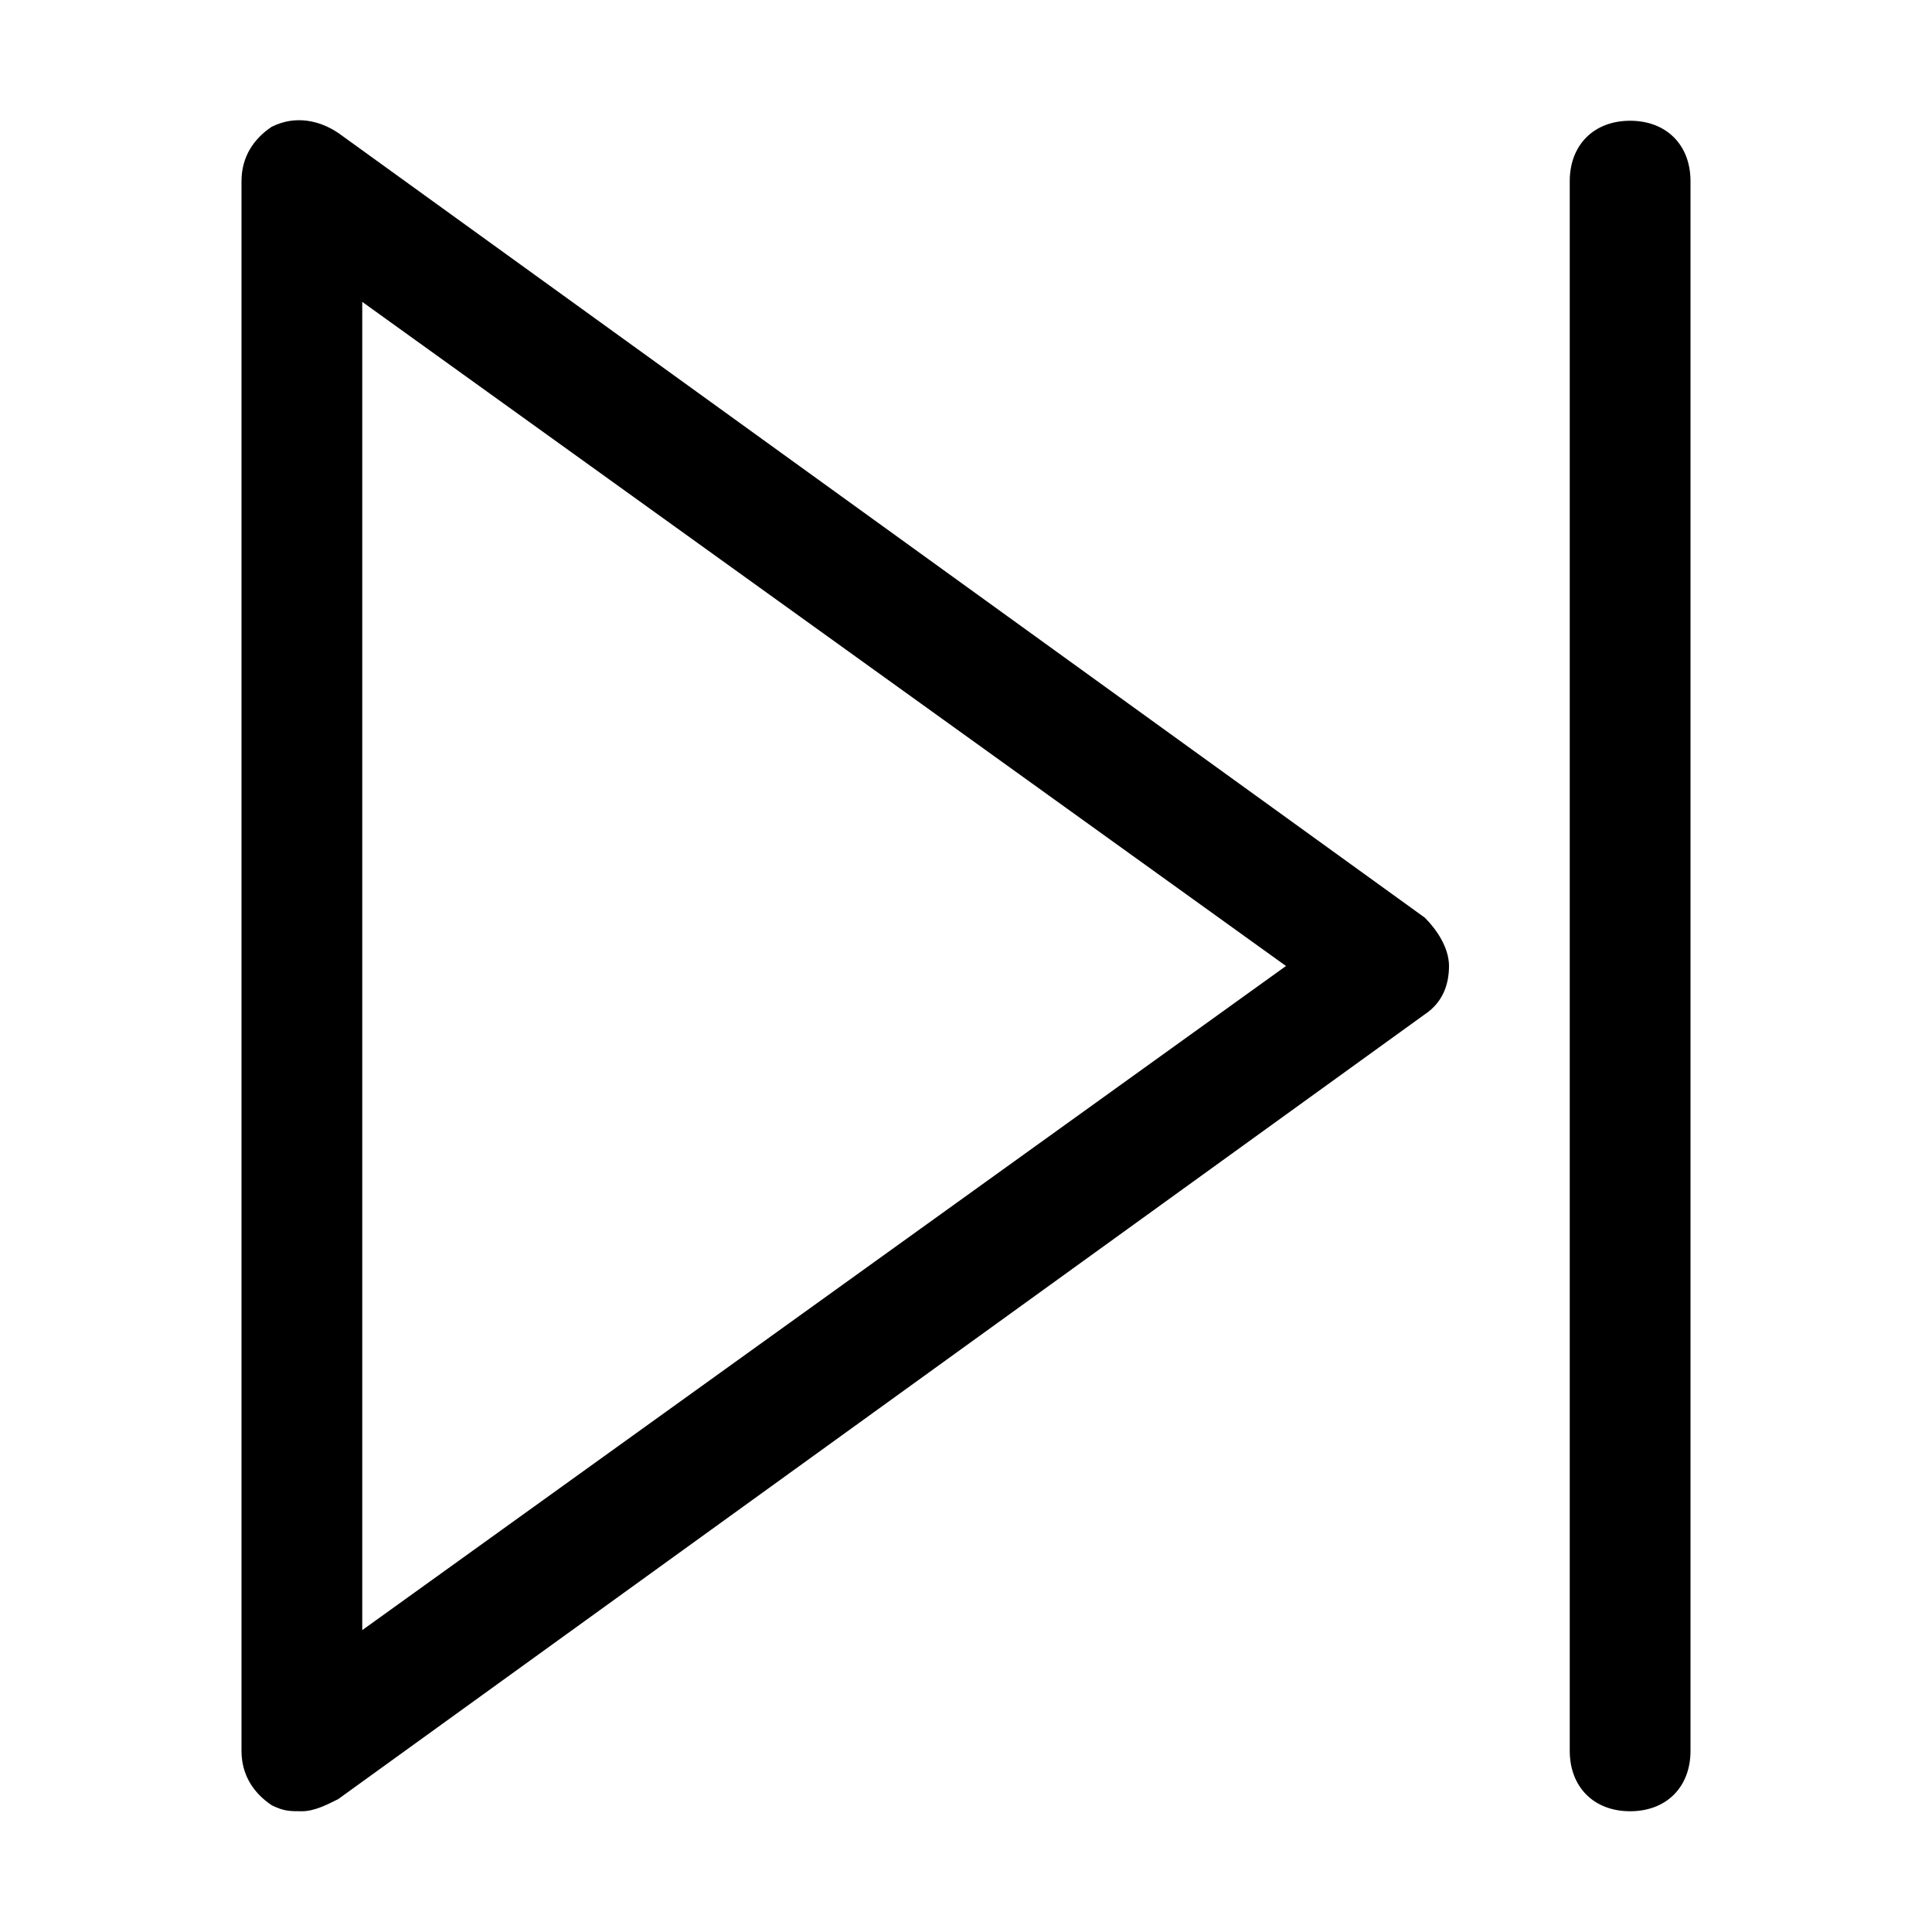 <?xml version="1.0" encoding="utf-8"?>
<!-- Generator: Adobe Illustrator 18.1.1, SVG Export Plug-In . SVG Version: 6.00 Build 0)  -->
<!DOCTYPE svg PUBLIC "-//W3C//DTD SVG 1.1//EN" "http://www.w3.org/Graphics/SVG/1.1/DTD/svg11.dtd">
<svg version="1.1" id="Layer_1" xmlns="http://www.w3.org/2000/svg" xmlns:xlink="http://www.w3.org/1999/xlink" x="0px" y="0px"
	 width="32px" height="32px" viewBox="0 0 32 32" enable-background="new 0 0 32 32" xml:space="preserve">
<path d="M5.6,29.8l18-13c0.3-0.2,0.4-0.5,0.4-0.8s-0.2-0.6-0.4-0.8l-18-13C5.3,2,4.9,1.9,4.5,2.1C4.2,2.3,4,2.6,4,3v26
	c0,0.4,0.2,0.7,0.5,0.9C4.7,30,4.8,30,5,30C5.2,30,5.4,29.9,5.6,29.8z M6,5l15.3,11L6,27V5z"/>
<path d="M27,2c-0.6,0-1,0.4-1,1v26c0,0.6,0.4,1,1,1s1-0.4,1-1V3C28,2.4,27.6,2,27,2z"/>
</svg>
